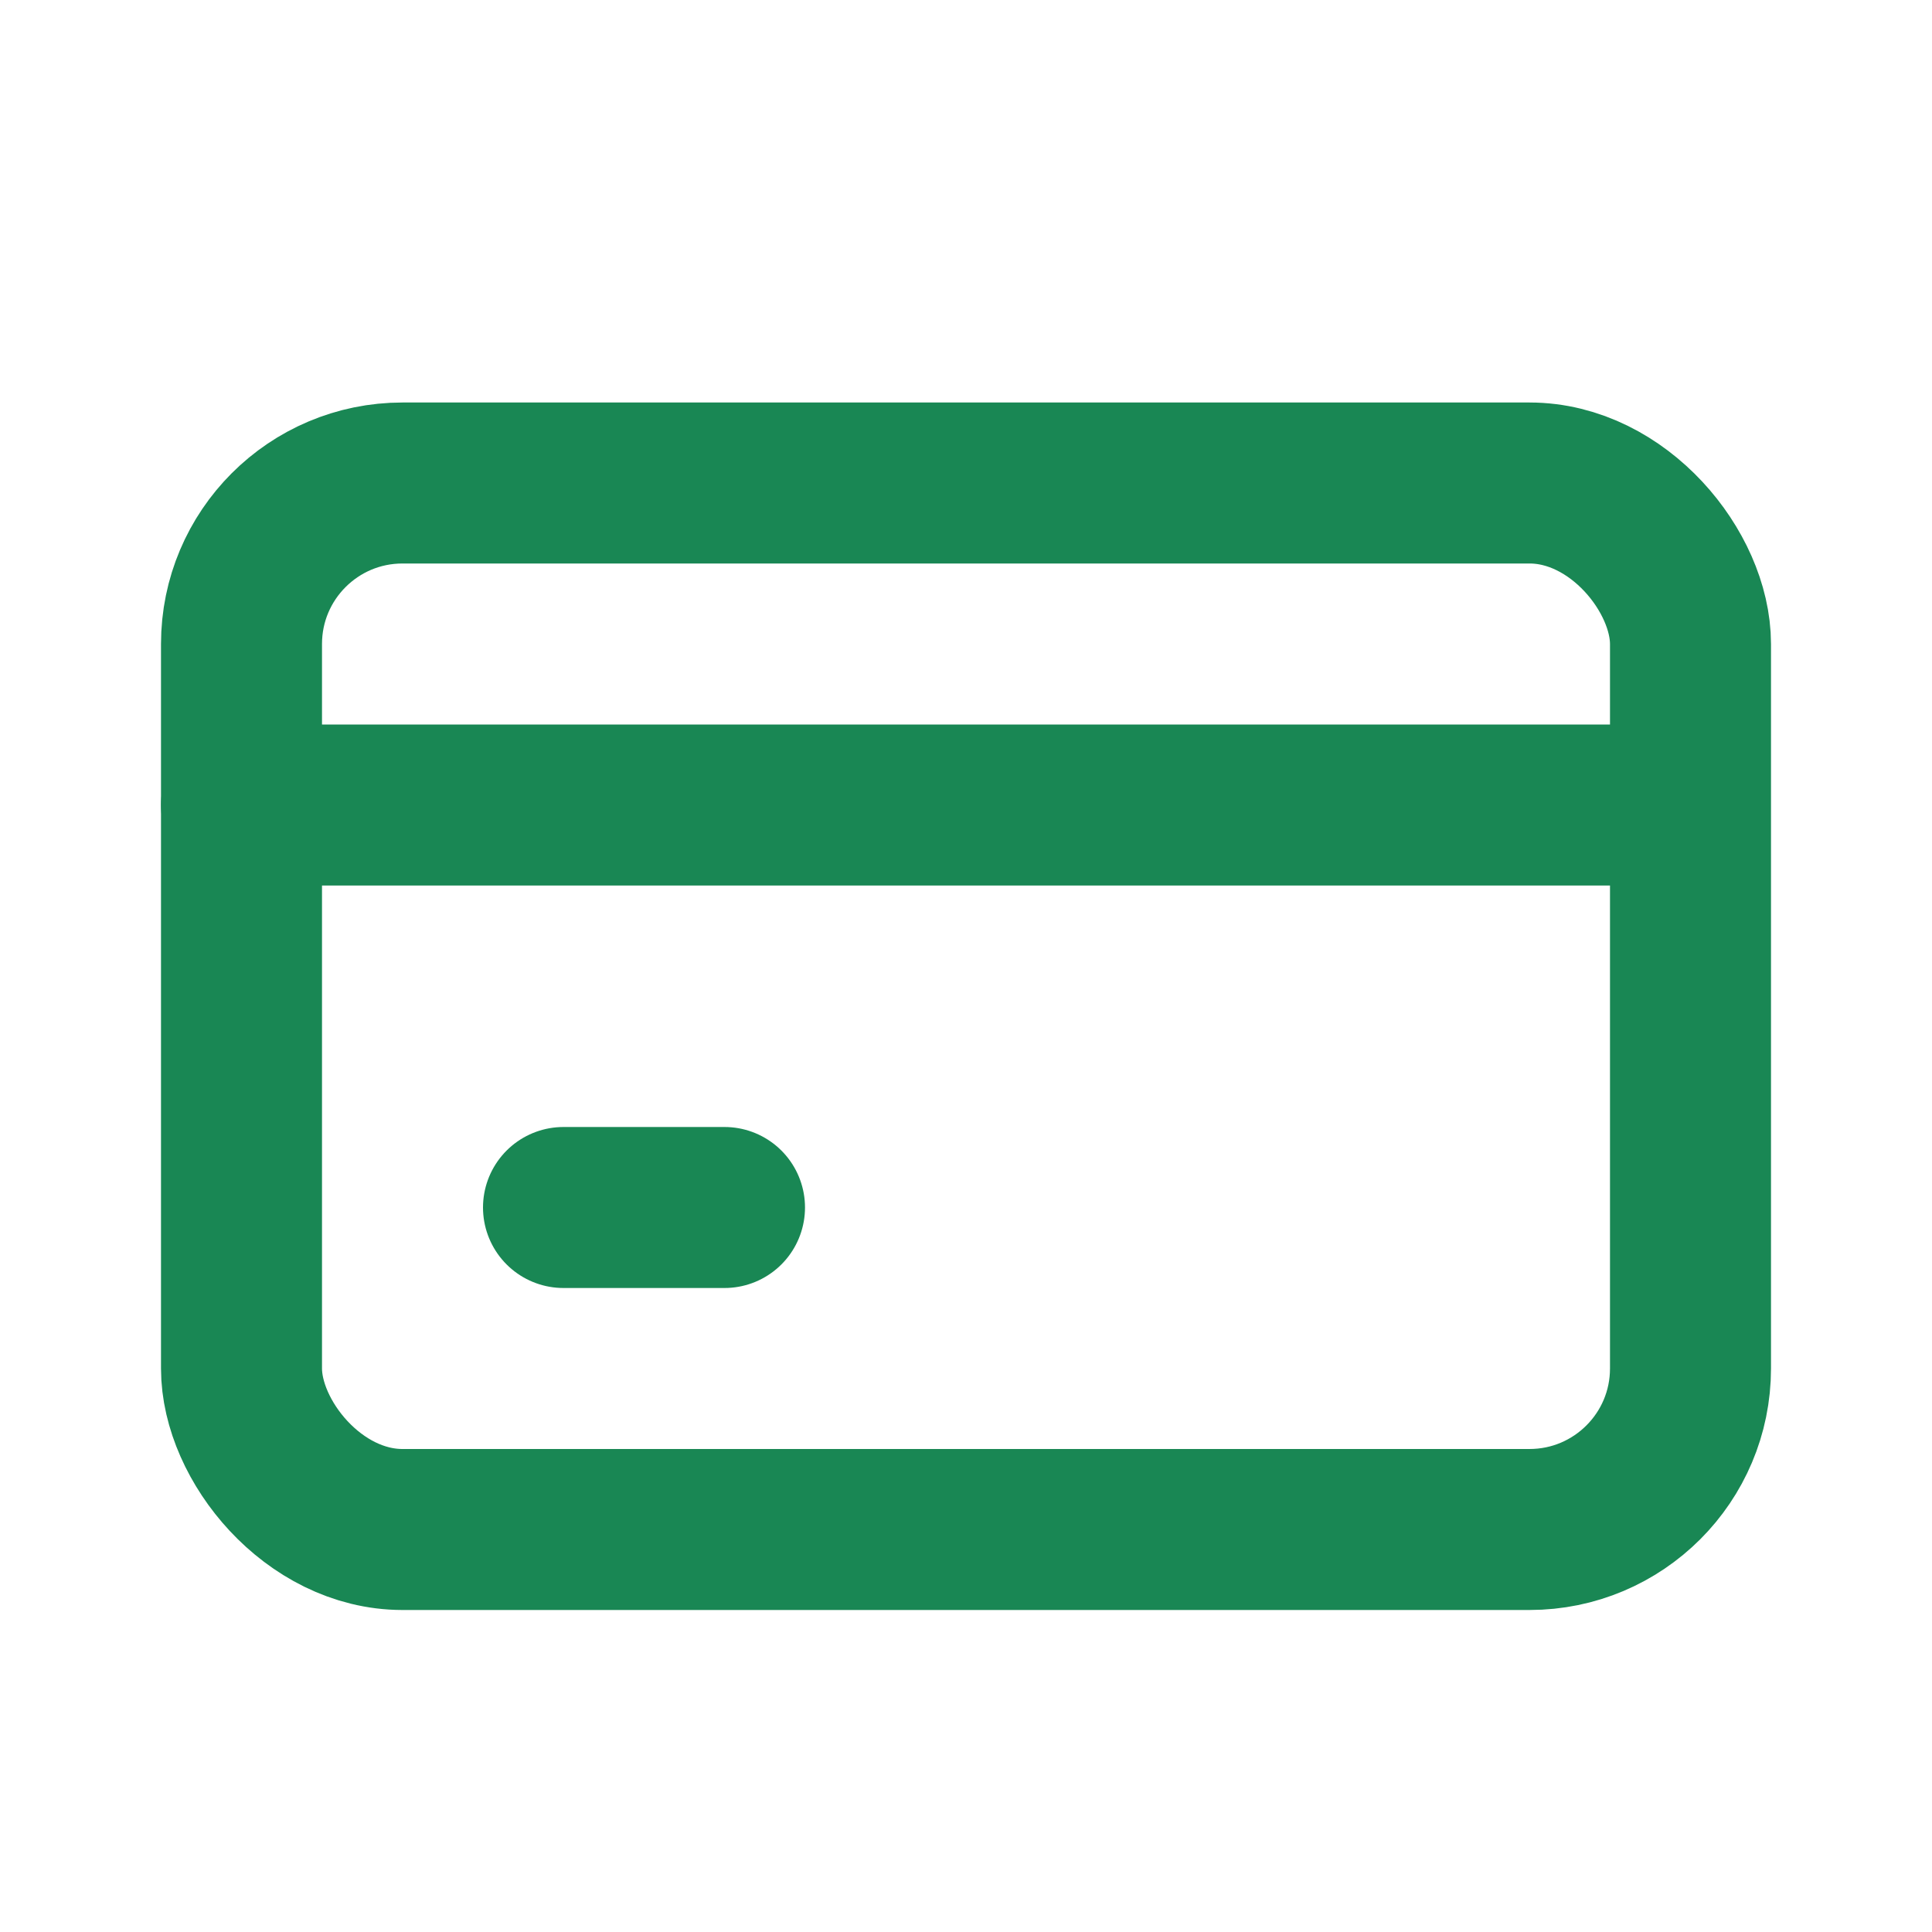 <!DOCTYPE svg PUBLIC "-//W3C//DTD SVG 1.1//EN" "http://www.w3.org/Graphics/SVG/1.1/DTD/svg11.dtd">

<!-- Uploaded to: SVG Repo, www.svgrepo.com, Transformed by: SVG Repo Mixer Tools -->
<svg width="20px" height="20px" viewBox="0 0 24 24" fill="none" xmlns="http://www.w3.org/2000/svg">

<g id="SVGRepo_bgCarrier" stroke-width="0"/>

<g id="SVGRepo_tracerCarrier" stroke-linecap="round" stroke-linejoin="round"/>

<g id="SVGRepo_iconCarrier"> <rect x="3" y="6" width="18" height="13" rx="2" stroke="#198754" stroke-width="2" stroke-linecap="round" stroke-linejoin="round"/> <path d="M3 10H20.5" stroke="#198754" stroke-width="2" stroke-linecap="round" stroke-linejoin="round"/> <path d="M7 15H9" stroke="#198754" stroke-width="2" stroke-linecap="round" stroke-linejoin="round"/> </g>

</svg>